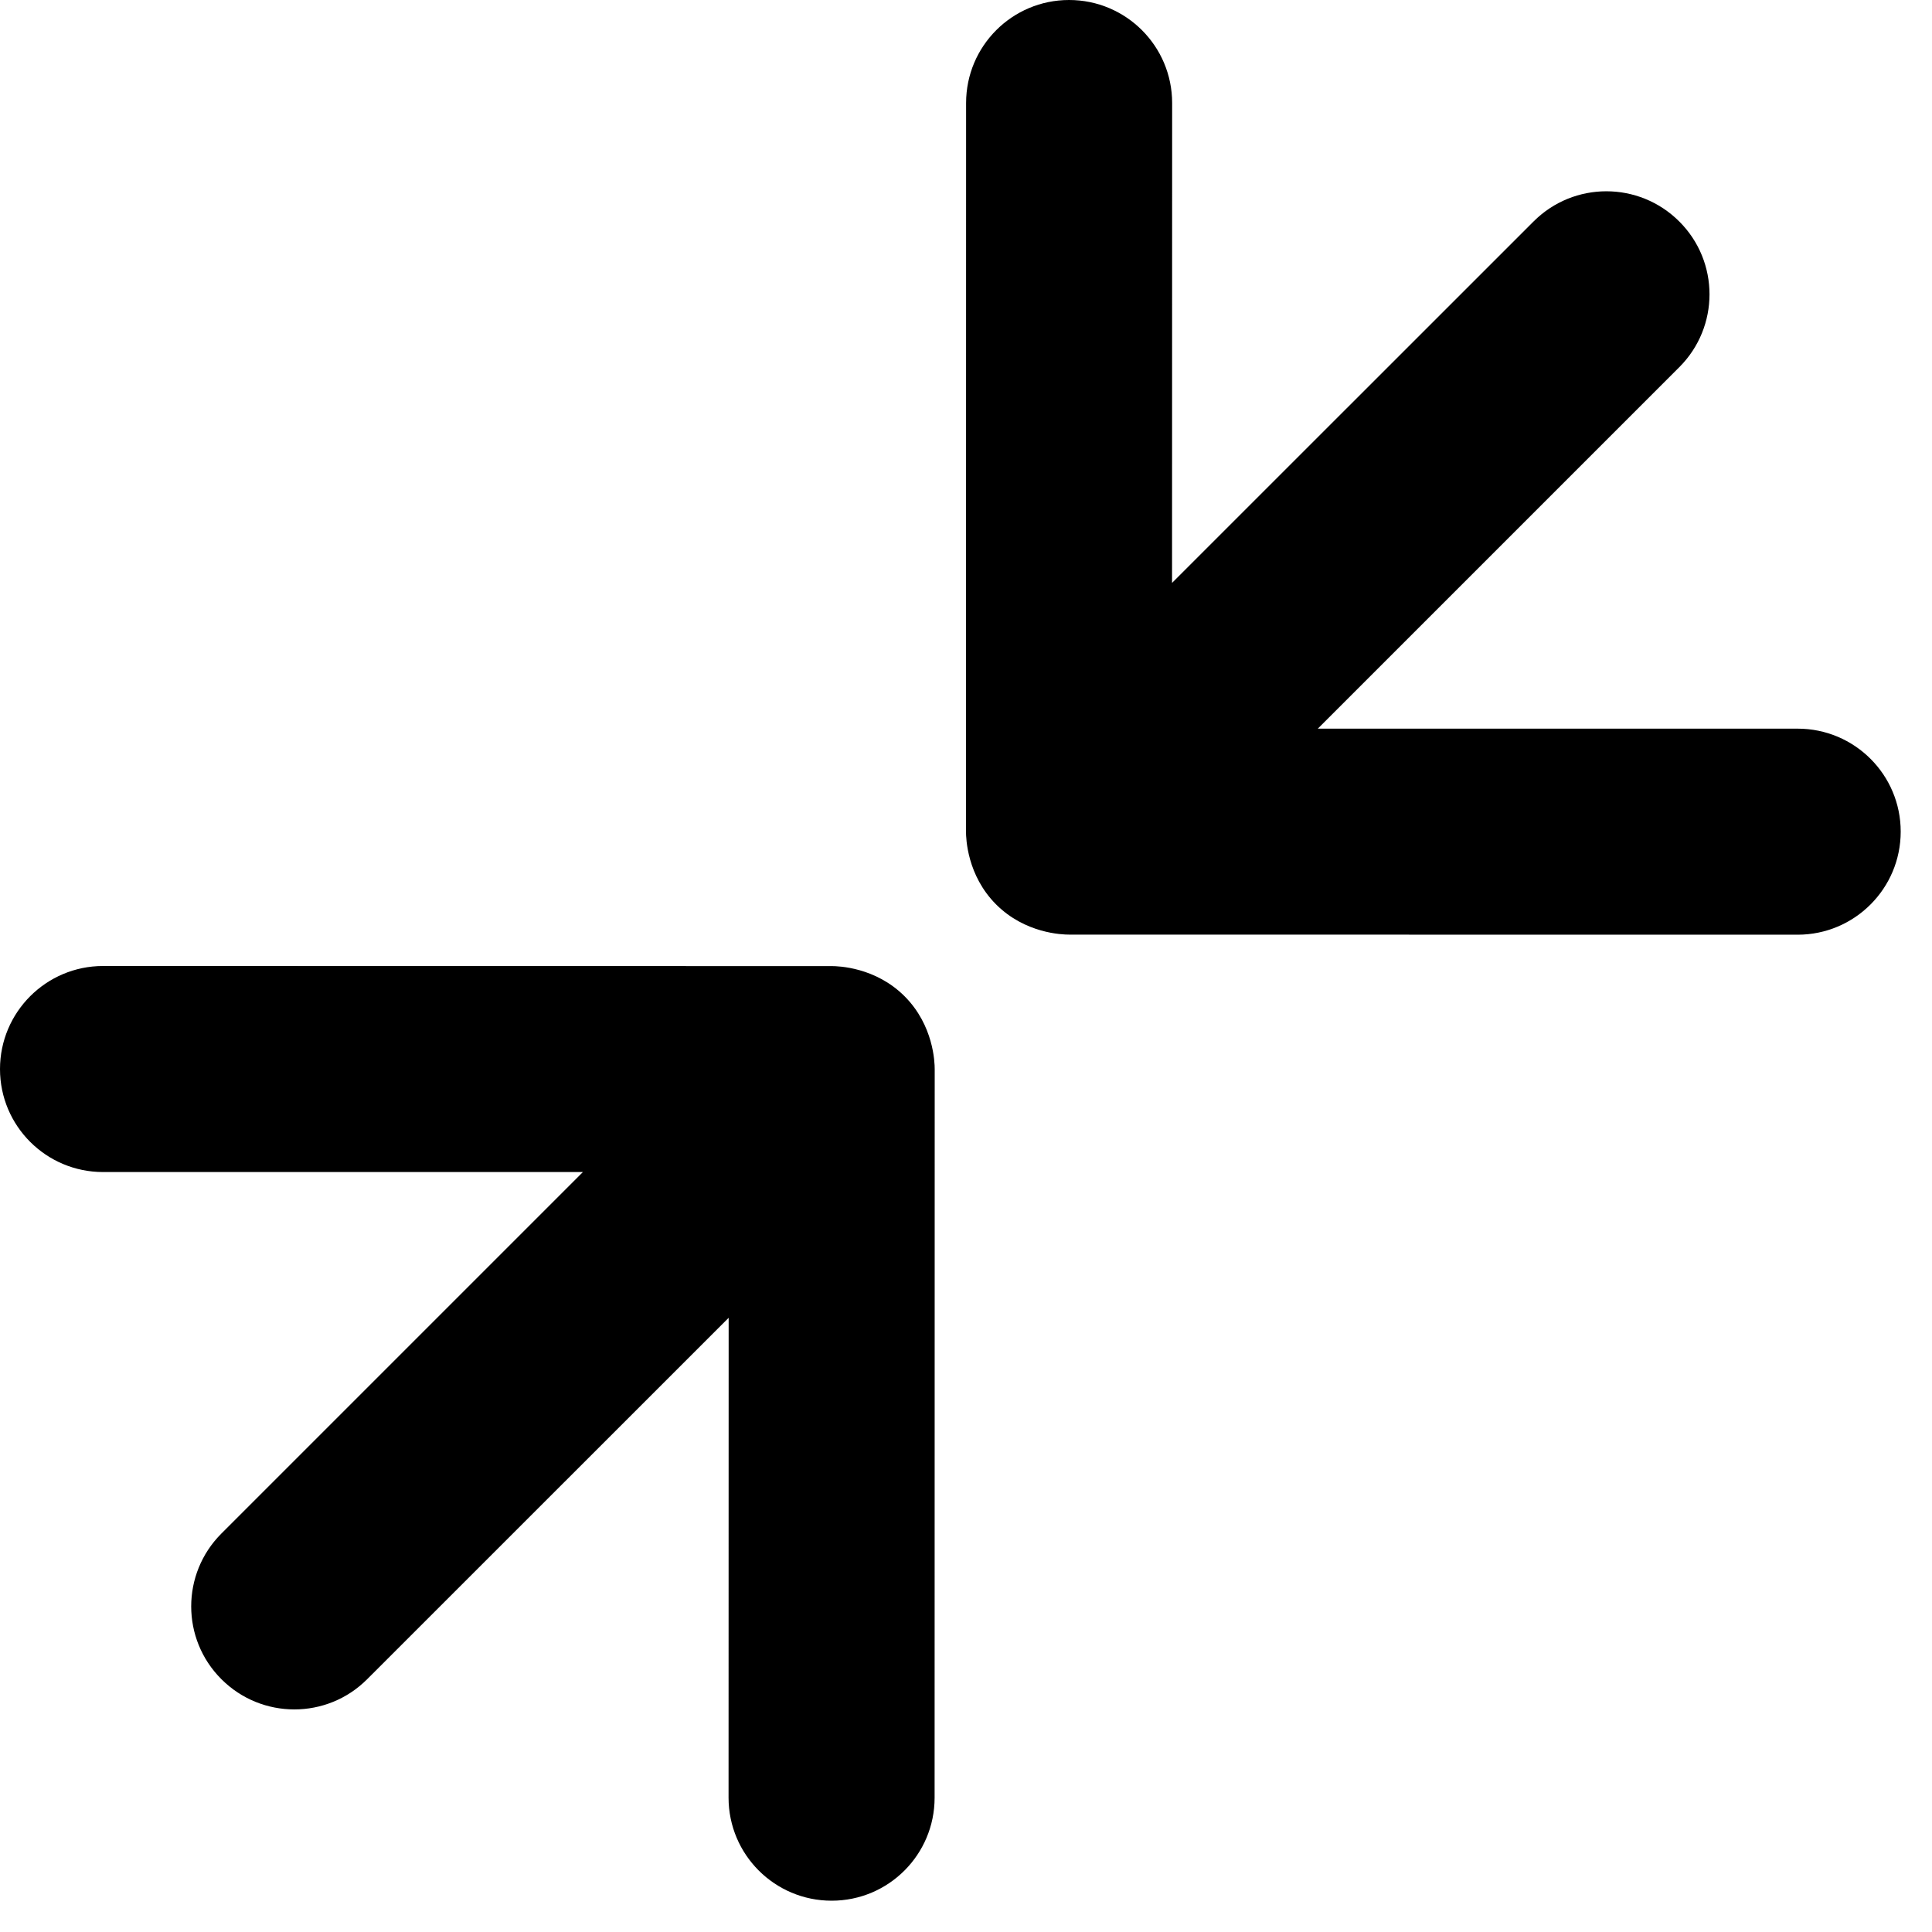 <?xml version="1.0" encoding="UTF-8" standalone="no"?>
<svg width="20px" height="20px" viewBox="0 0 20 20" version="1.1" xmlns="http://www.w3.org/2000/svg" xmlns:xlink="http://www.w3.org/1999/xlink">
    <g stroke="none" stroke-width="1" fill-rule="evenodd">
        <path d="M17.384,3.801 L13.642,7.543 L18.609,7.543 C19.198,7.543 19.676,8.02 19.676,8.609 C19.676,9.198 19.198,9.676 18.609,9.676 L11.067,9.675 C10.997,9.675 10.613,9.664 10.312,9.363 C10.011,9.062 10,8.679 10,8.609 L10.001,1.066 C10.001,0.477 10.478,0 11.067,0 C11.656,0 12.134,0.477 12.134,1.067 L12.133,6.034 L15.876,2.292 C16.292,1.876 16.967,1.876 17.384,2.293 C17.801,2.709 17.801,3.384 17.384,3.801"></path>
        <path d="M2.292,15.875 L6.034,12.133 L1.067,12.133 C0.478,12.133 0,11.656 0,11.067 C0,10.478 0.478,10 1.067,10 L8.609,10.001 C8.679,10.001 9.063,10.012 9.364,10.313 C9.665,10.614 9.676,10.997 9.676,11.067 L9.675,18.61 C9.675,19.199 9.198,19.676 8.609,19.676 C8.02,19.676 7.542,19.199 7.542,18.609 L7.543,13.642 L3.8,17.384 C3.384,17.8 2.709,17.8 2.292,17.383 C1.875,16.967 1.875,16.292 2.292,15.875"></path>
    </g>
</svg>
